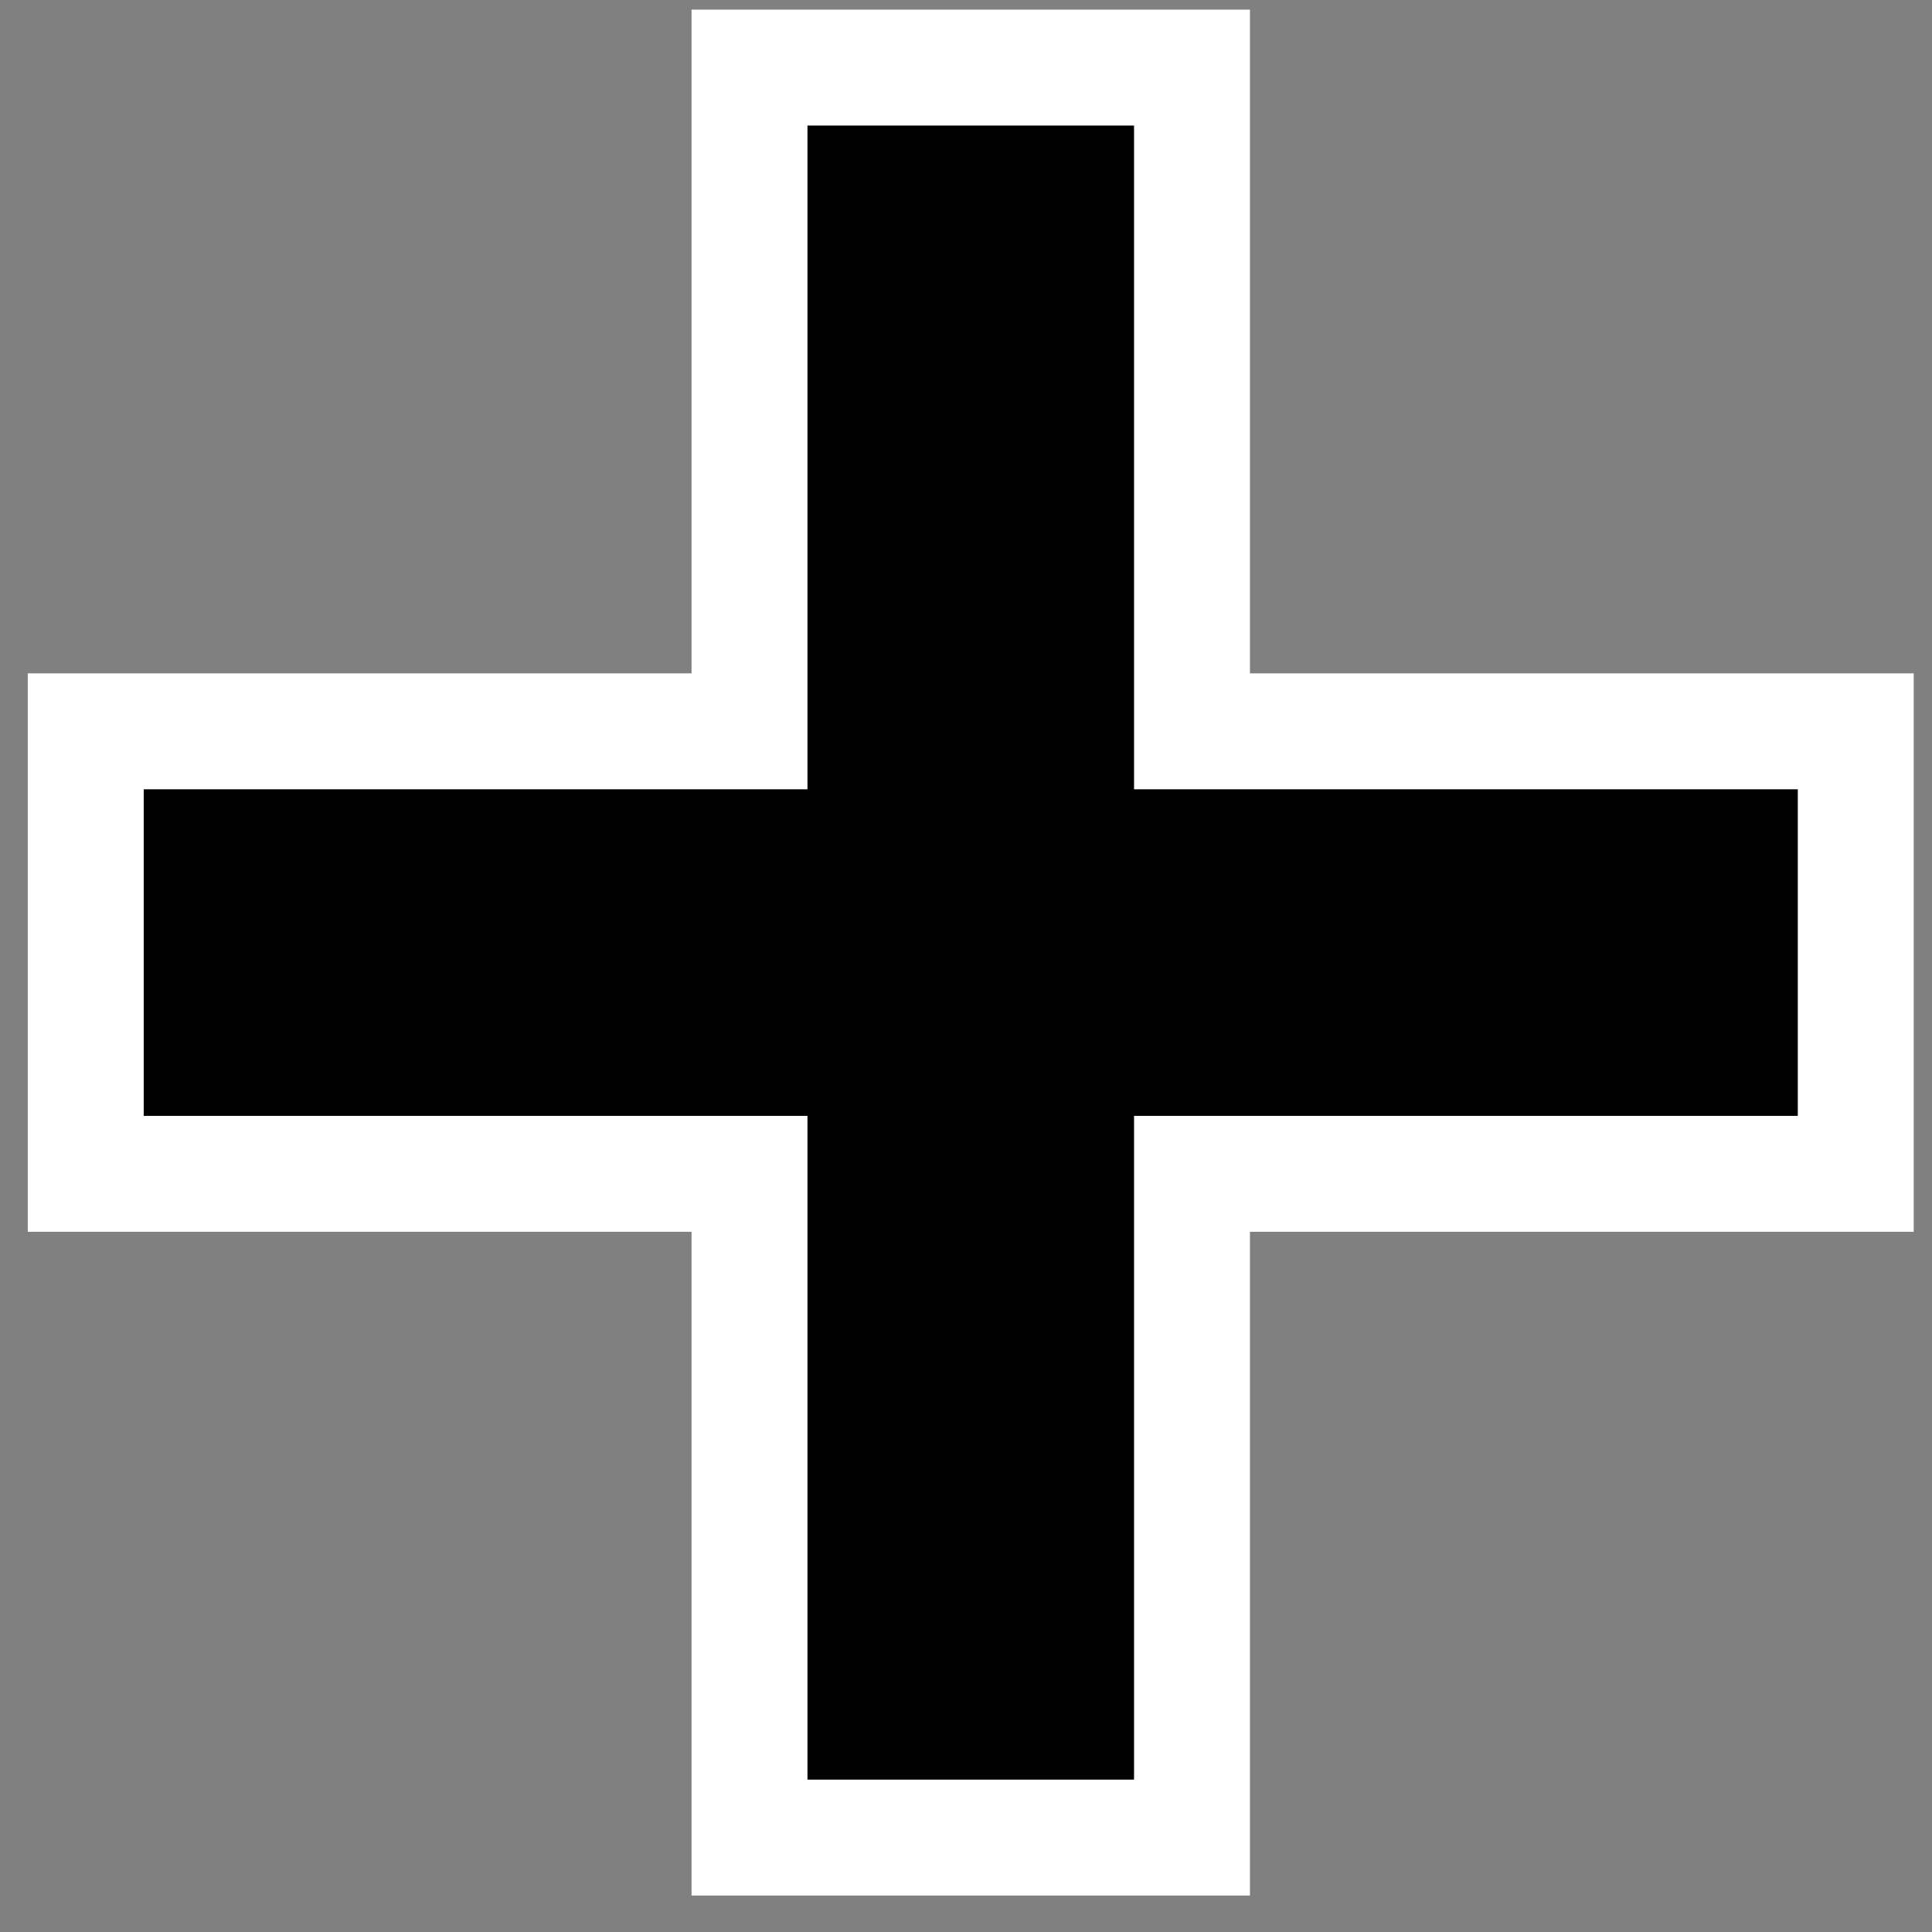 <?xml version="1.0" encoding="utf-8"?>
<svg viewBox="0 0 200 200" xmlns="http://www.w3.org/2000/svg" xmlns:bx="https://boxy-svg.com">
  <rect x="0" y="0" width="200" height="200" fill="#808080" stroke="none"/>
  <path d="M 77.589 6.996 H 123.396 V 75.707 H 192.107 V 121.515 H 123.396 V 190.226 H 77.589 V 121.515 H 8.877 V 75.707 H 77.589 Z" style="stroke: rgb(255, 255, 255); stroke-width: 12px;" bx:shape="cross 8.877 6.996 183.23 183.23 45.807 45.807 0.5 1@3bf86665"/>
</svg>